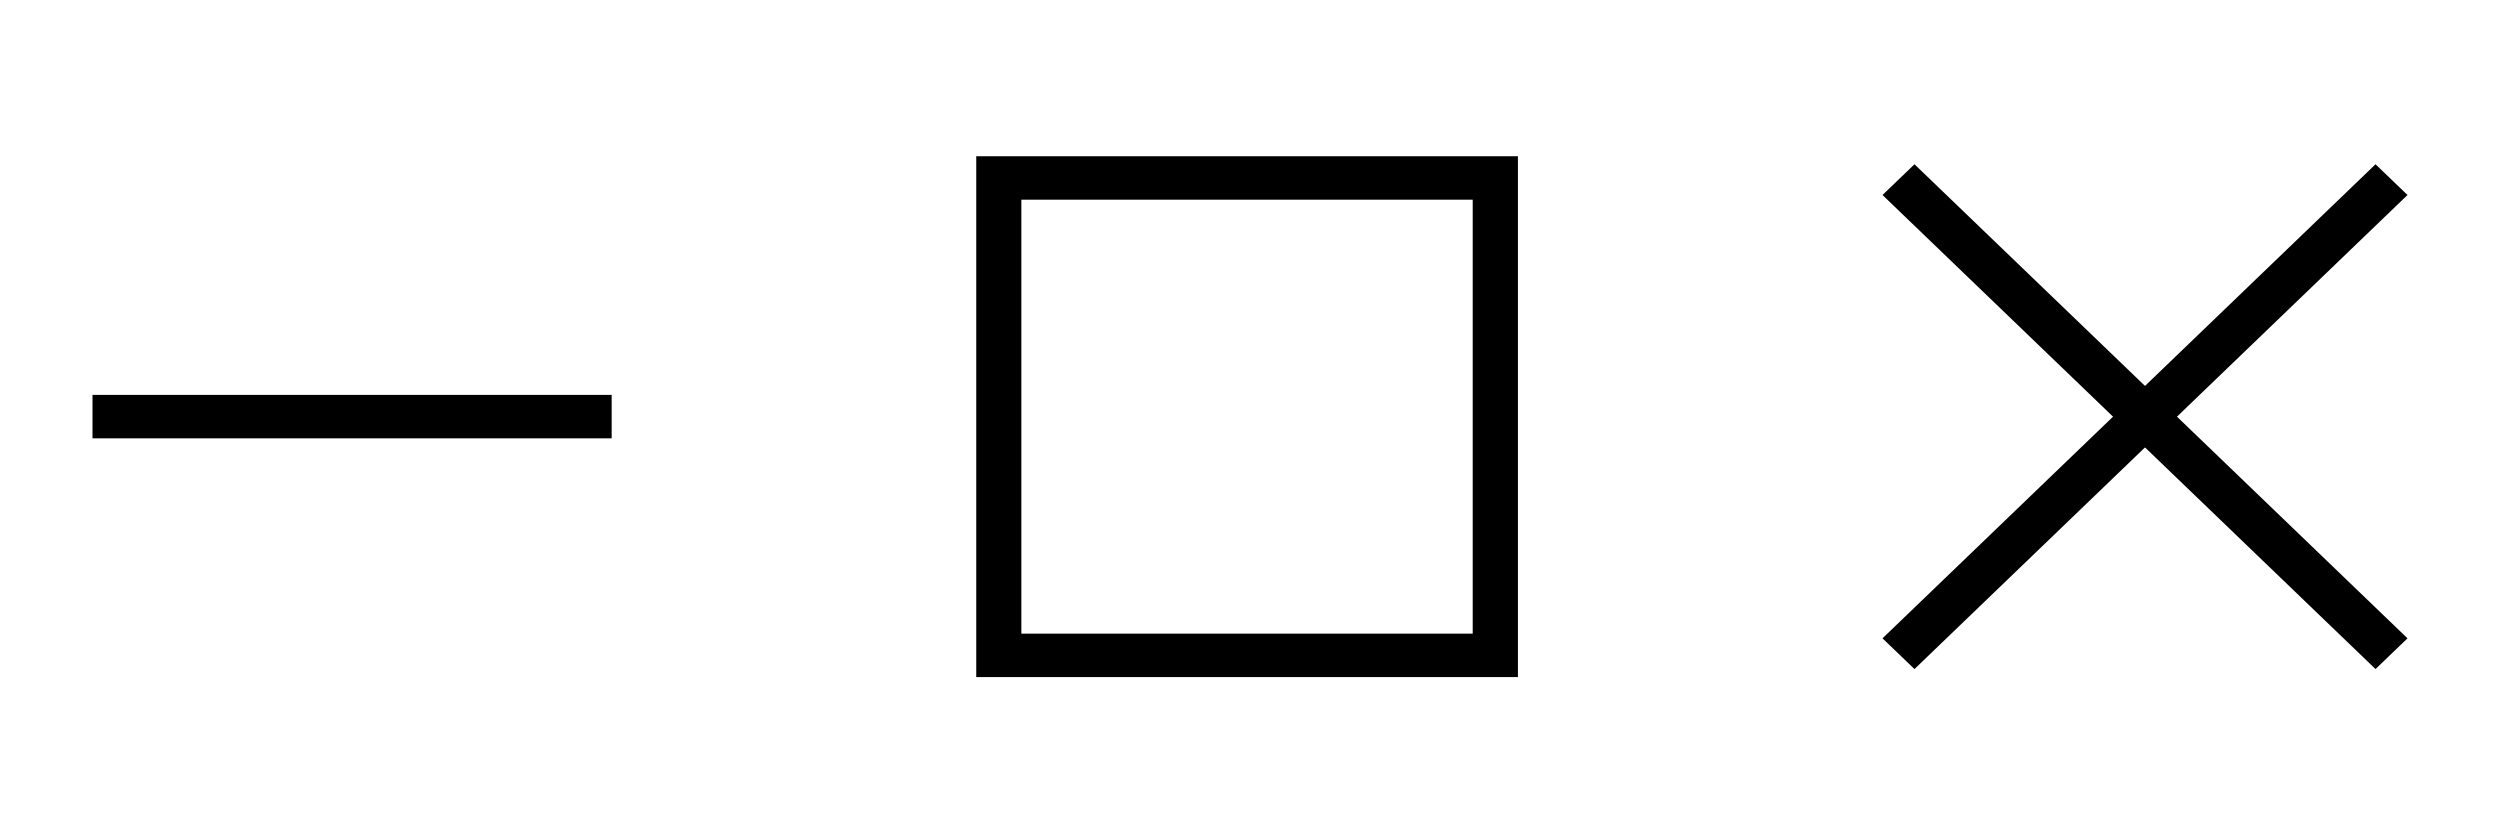 <svg width="24" height="8" viewBox="0 0 24 8" fill="none" xmlns="http://www.w3.org/2000/svg">
<path d="M5.872 4.208H0.888V3.791H5.872V4.208Z" fill="black"/>
<path d="M14.572 1.5H9.372V6.5H14.572V1.5ZM9.805 1.917H14.138V6.083H9.805V1.917Z" fill="black"/>
<path d="M18.379 6.423L18.072 6.128L22.805 1.577L23.112 1.872L18.379 6.423Z" fill="black"/>
<path d="M22.805 6.423L18.072 1.872L18.379 1.577L23.112 6.128L22.805 6.423Z" fill="black"/>
</svg>
